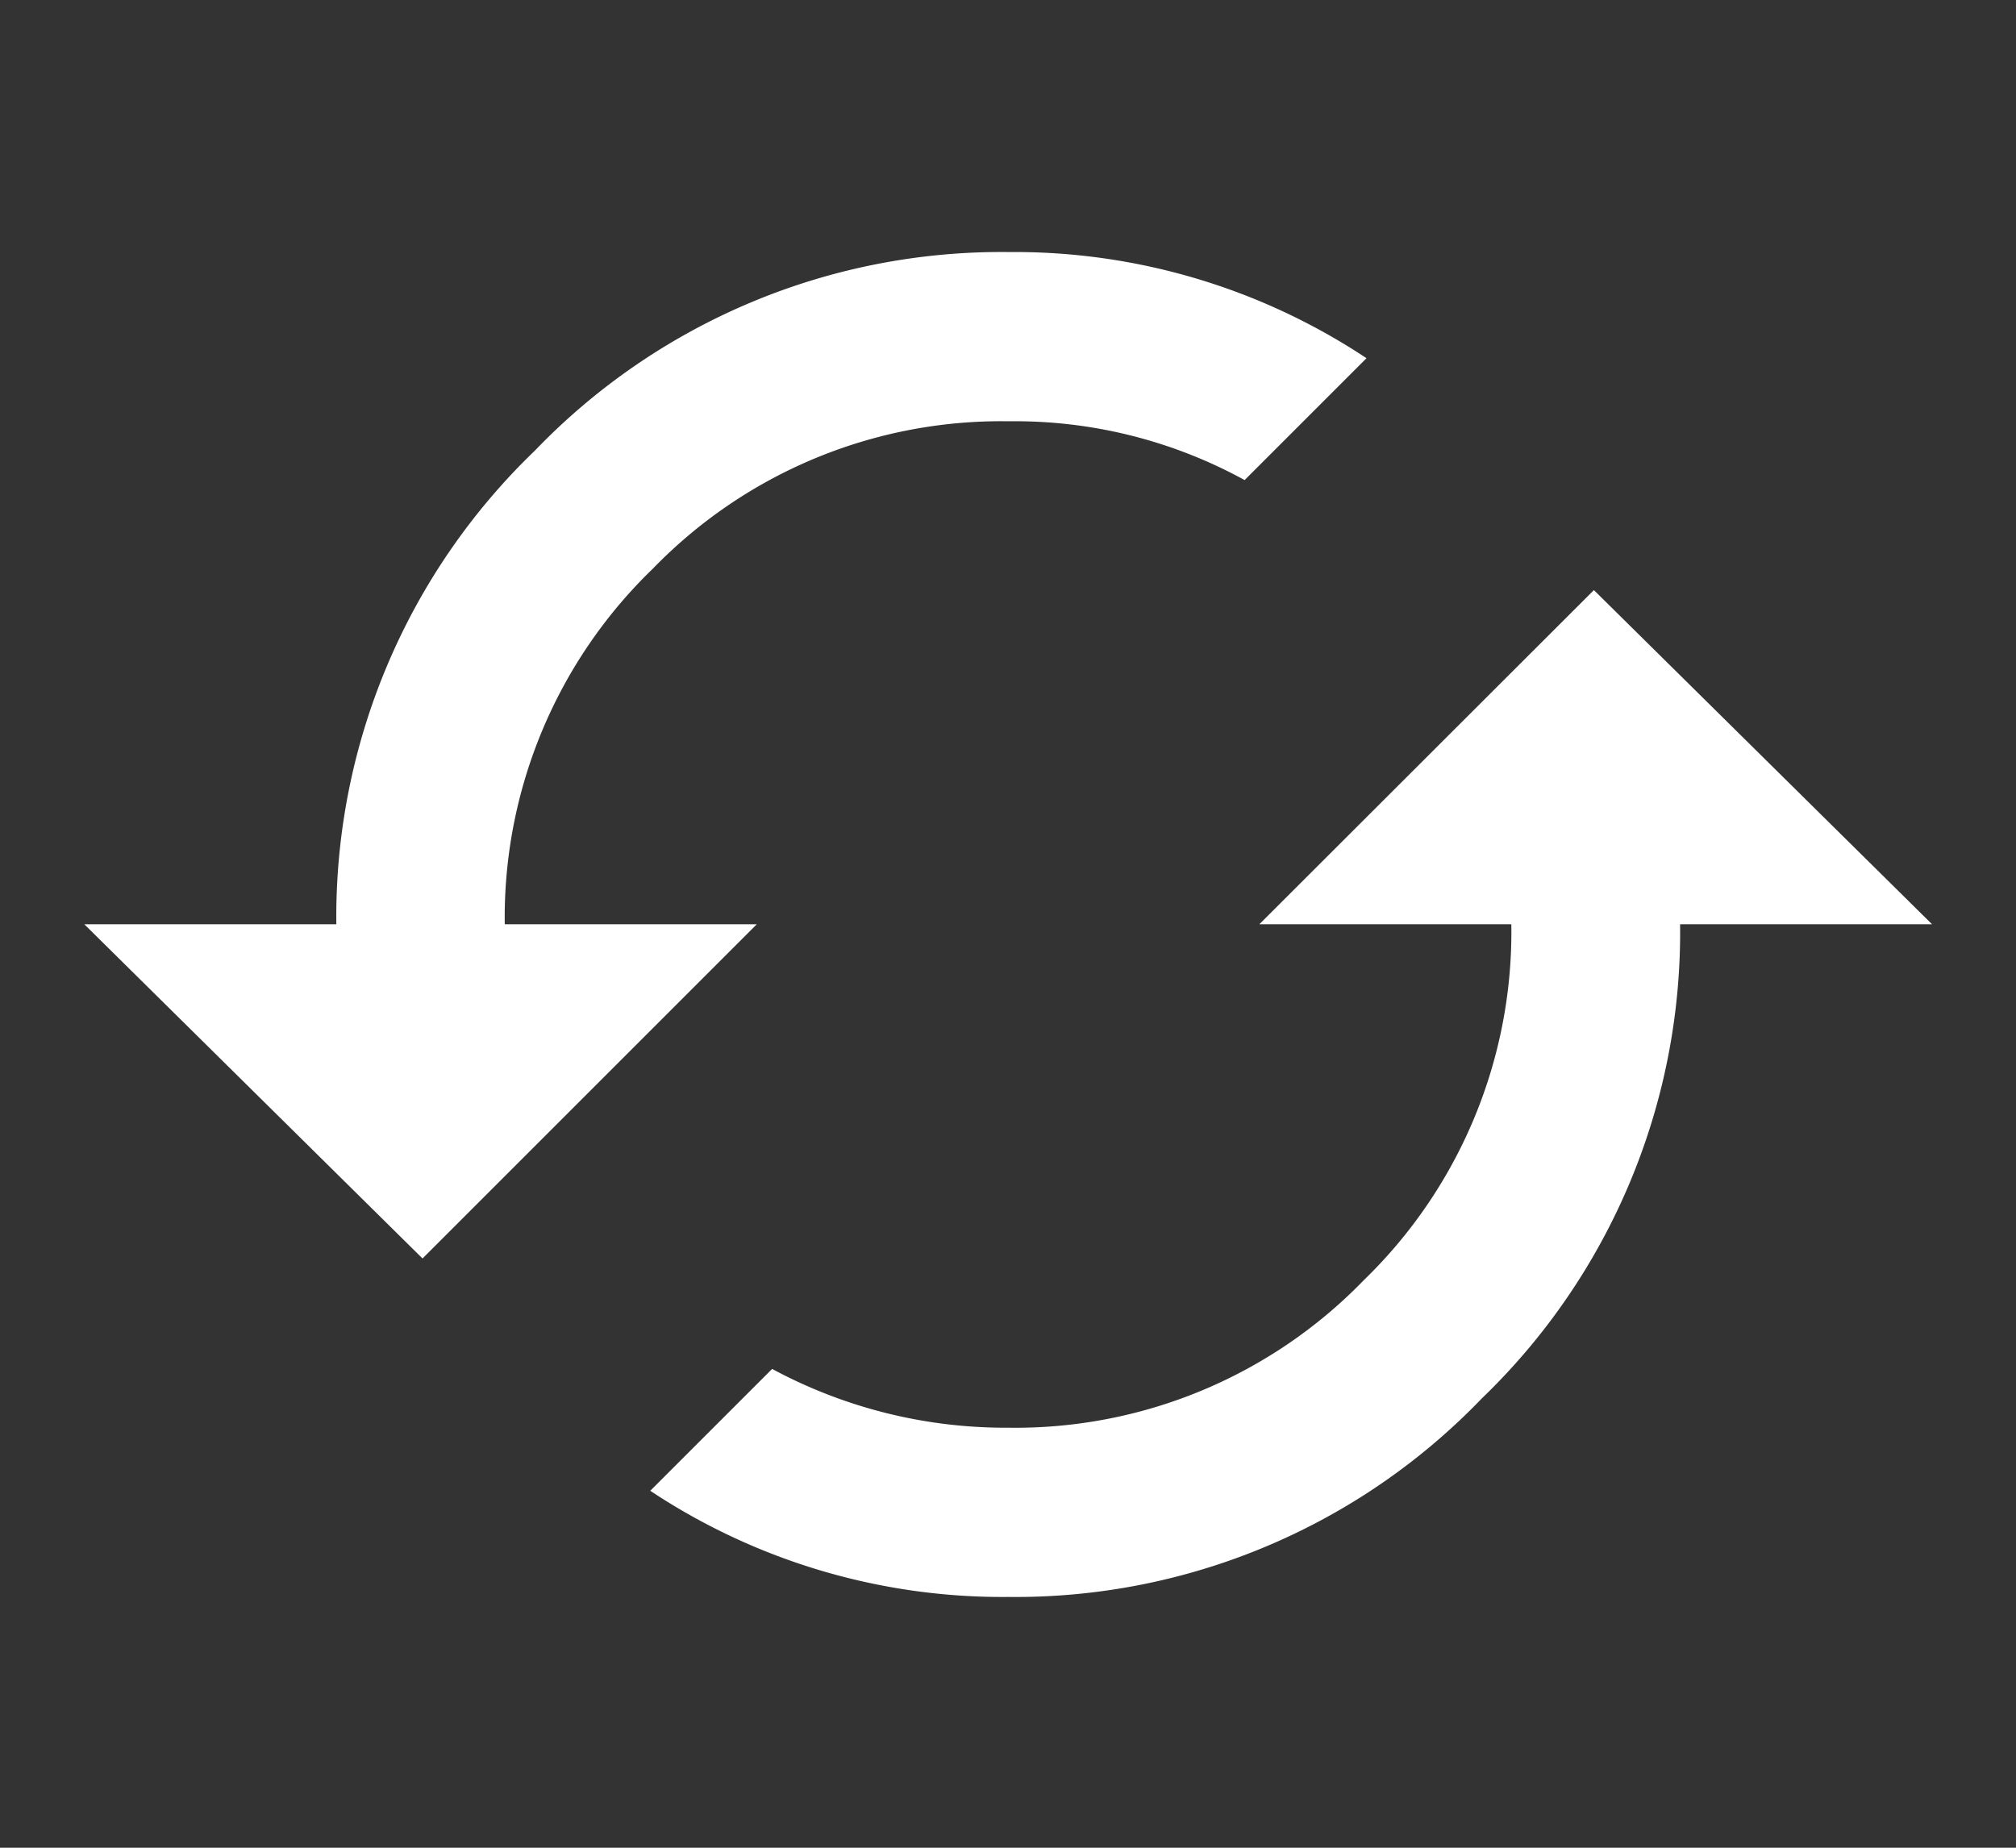 <svg xmlns="http://www.w3.org/2000/svg" xmlns:xlink="http://www.w3.org/1999/xlink" width="24" height="22" viewBox="0 0 24 22">
  <rect x="0" y="0" width="24" height="22" fill="#333333" stroke="none"/>
  <defs>
    <clipPath id="clip-path">
      <rect x="-1" y="-2" width="24" height="22" fill="none"/>
    </clipPath>
  </defs>
  <g id="refresh" transform="translate(1 2)" clip-path="url(#clip-path)" style="isolation: isolate">
    <path id="refresh-2" data-name="refresh" d="M-18.966-12.845h3l-3.979,3.979-4.026-3.979h3a7.7,7.7,0,0,1,2.364-5.64,7.7,7.7,0,0,1,5.64-2.364,7.58,7.58,0,0,1,4.26,1.264l-1.451,1.451a5.684,5.684,0,0,0-2.809-.7,5.773,5.773,0,0,0-4.236,1.755A5.773,5.773,0,0,0-18.966-12.845ZM-6-16.824l4.026,3.979h-3A7.7,7.7,0,0,1-7.334-7.2a7.7,7.7,0,0,1-5.64,2.364A7.58,7.58,0,0,1-17.234-6.1l1.451-1.451a5.858,5.858,0,0,0,2.809.7A5.773,5.773,0,0,0-8.738-8.609a5.773,5.773,0,0,0,1.755-4.236h-3Z" transform="translate(23.975 21.85)" fill="#fff"/>
  </g>
</svg>
